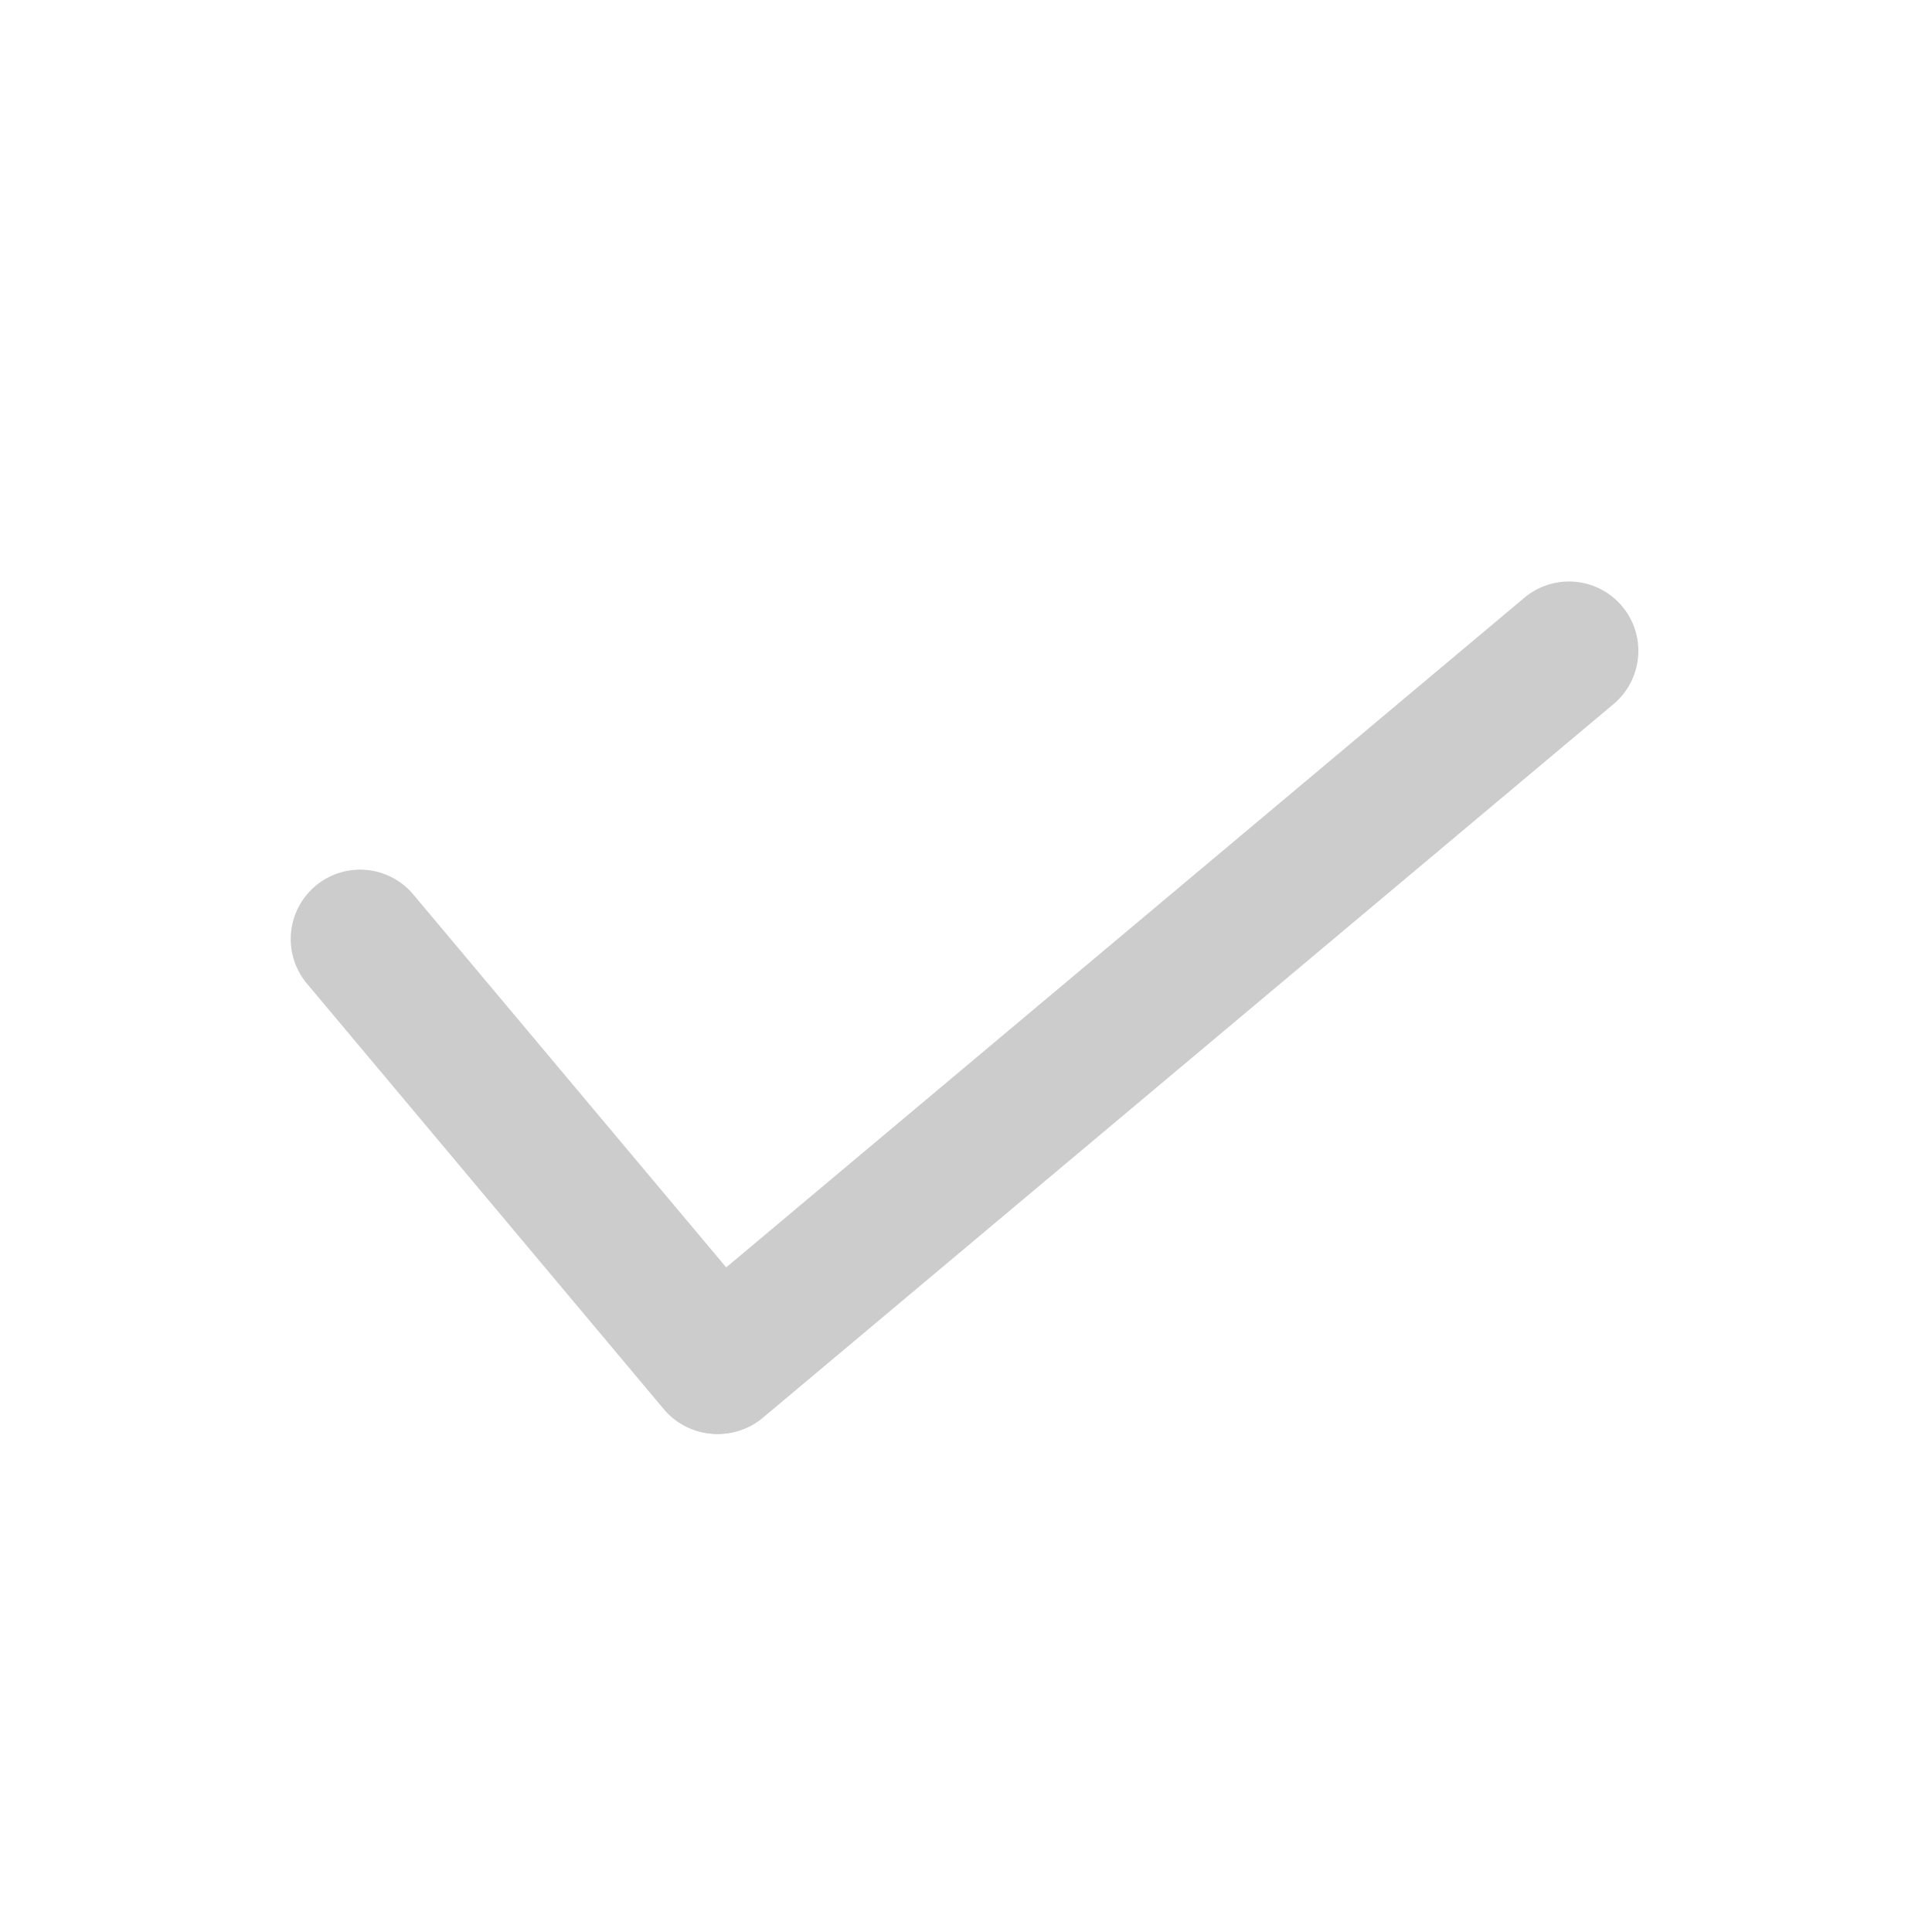 <?xml version="1.0" standalone="no"?><!DOCTYPE svg PUBLIC "-//W3C//DTD SVG 1.1//EN" "http://www.w3.org/Graphics/SVG/1.1/DTD/svg11.dtd"><svg t="1650437434335" class="icon" viewBox="0 0 1024 1024" version="1.1" xmlns="http://www.w3.org/2000/svg" p-id="1371" xmlns:xlink="http://www.w3.org/1999/xlink" width="200" height="200"><defs><style type="text/css"></style></defs><path d="M352.563 746.906a36.762 36.762 0 0 1 4.506-51.814l450.867-378.266a36.762 36.762 0 0 1 47.309 56.32l-450.867 378.266a36.762 36.762 0 0 1-51.814-4.506z" fill="#CCCCCC" p-id="1372"></path><path d="M403.661 751.411a36.762 36.762 0 0 1-51.814-4.506l-189.133-225.536a36.762 36.762 0 0 1 56.32-47.309l189.235 225.536a36.762 36.762 0 0 1-4.608 51.814z" fill="#CCCCCC" p-id="1373"></path></svg>